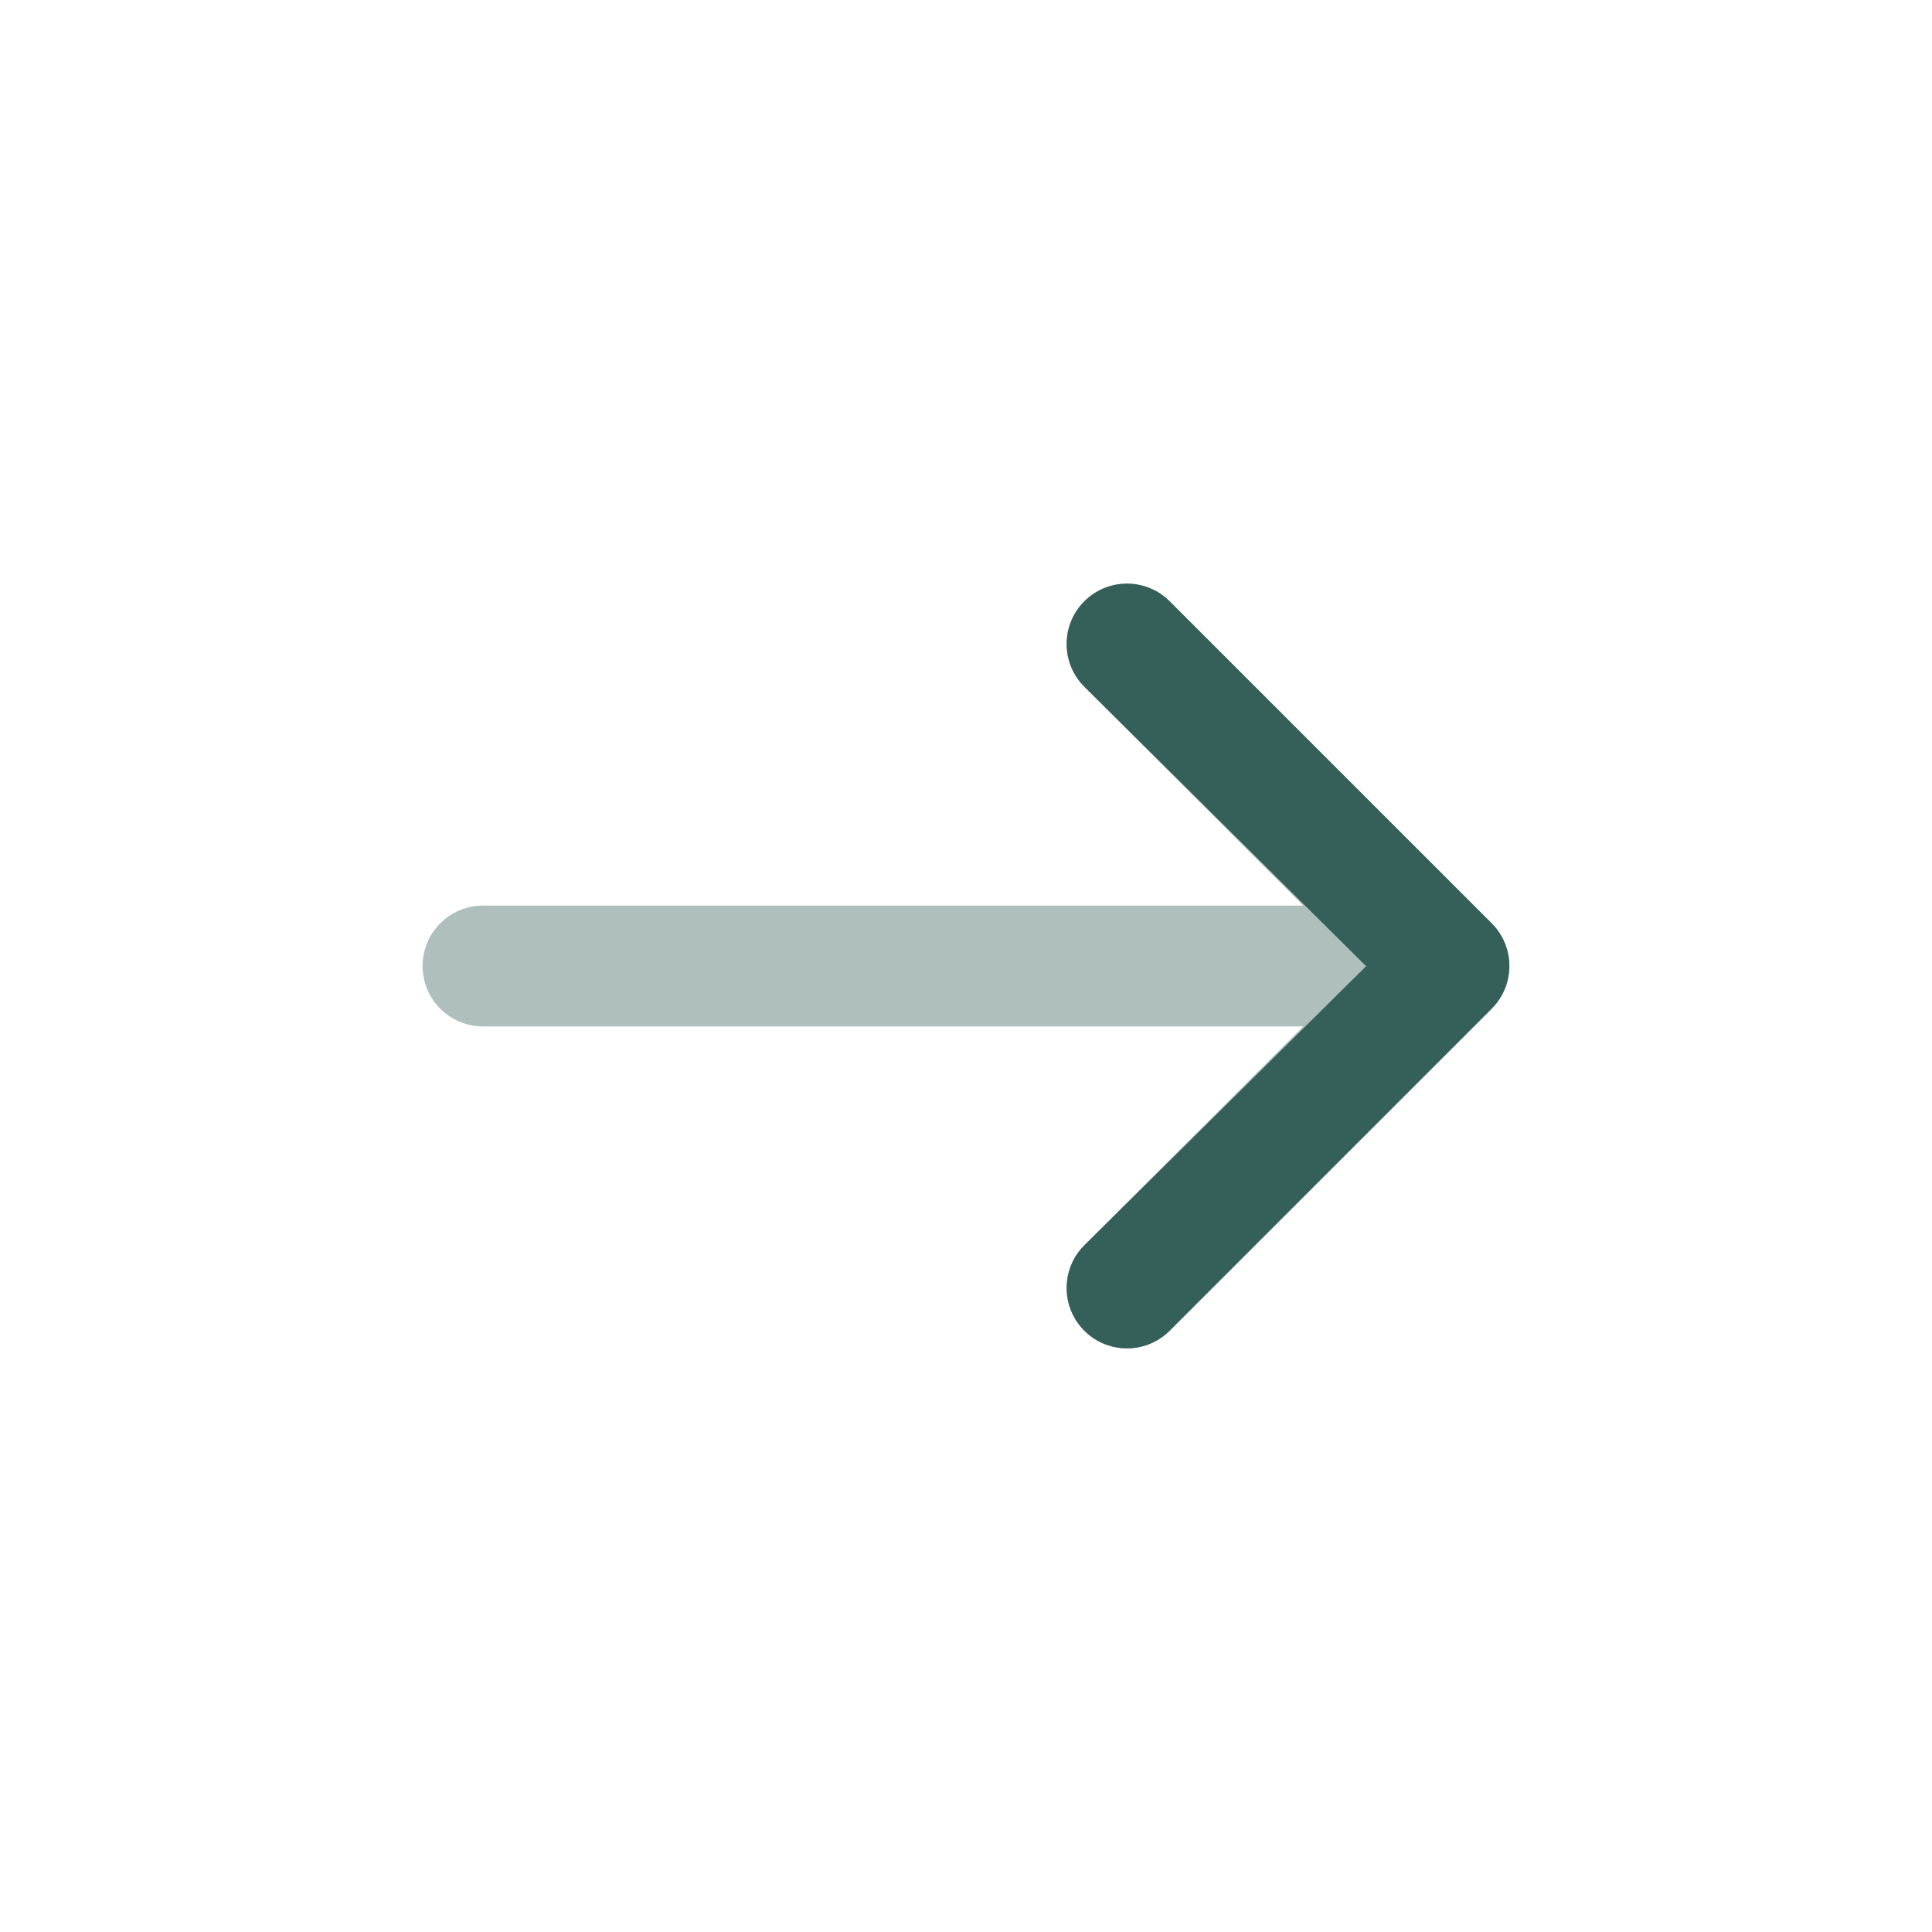 <svg width="30" height="30" viewBox="0 0 30 30" fill="none" xmlns="http://www.w3.org/2000/svg">
<path opacity="0.4" fill-rule="evenodd" clip-rule="evenodd" d="M23.163 15.663C23.529 15.297 23.529 14.703 23.163 14.337L18.163 9.337C17.797 8.971 17.203 8.971 16.837 9.337C16.471 9.703 16.471 10.297 16.837 10.663L20.237 14.062L7.5 14.062C6.982 14.062 6.562 14.482 6.562 15C6.562 15.518 6.982 15.938 7.5 15.938L20.237 15.938L16.837 19.337C16.471 19.703 16.471 20.297 16.837 20.663C17.203 21.029 17.797 21.029 18.163 20.663L23.163 15.663Z" fill="#35605A"/>
<path d="M23.163 14.337C23.529 14.703 23.529 15.297 23.163 15.663L18.163 20.663C17.797 21.029 17.203 21.029 16.837 20.663C16.471 20.297 16.471 19.703 16.837 19.337L21.213 15.003L16.837 10.663C16.471 10.297 16.471 9.703 16.837 9.337C17.203 8.971 17.797 8.971 18.163 9.337L23.163 14.337Z" fill="#35605A"/>
</svg>
